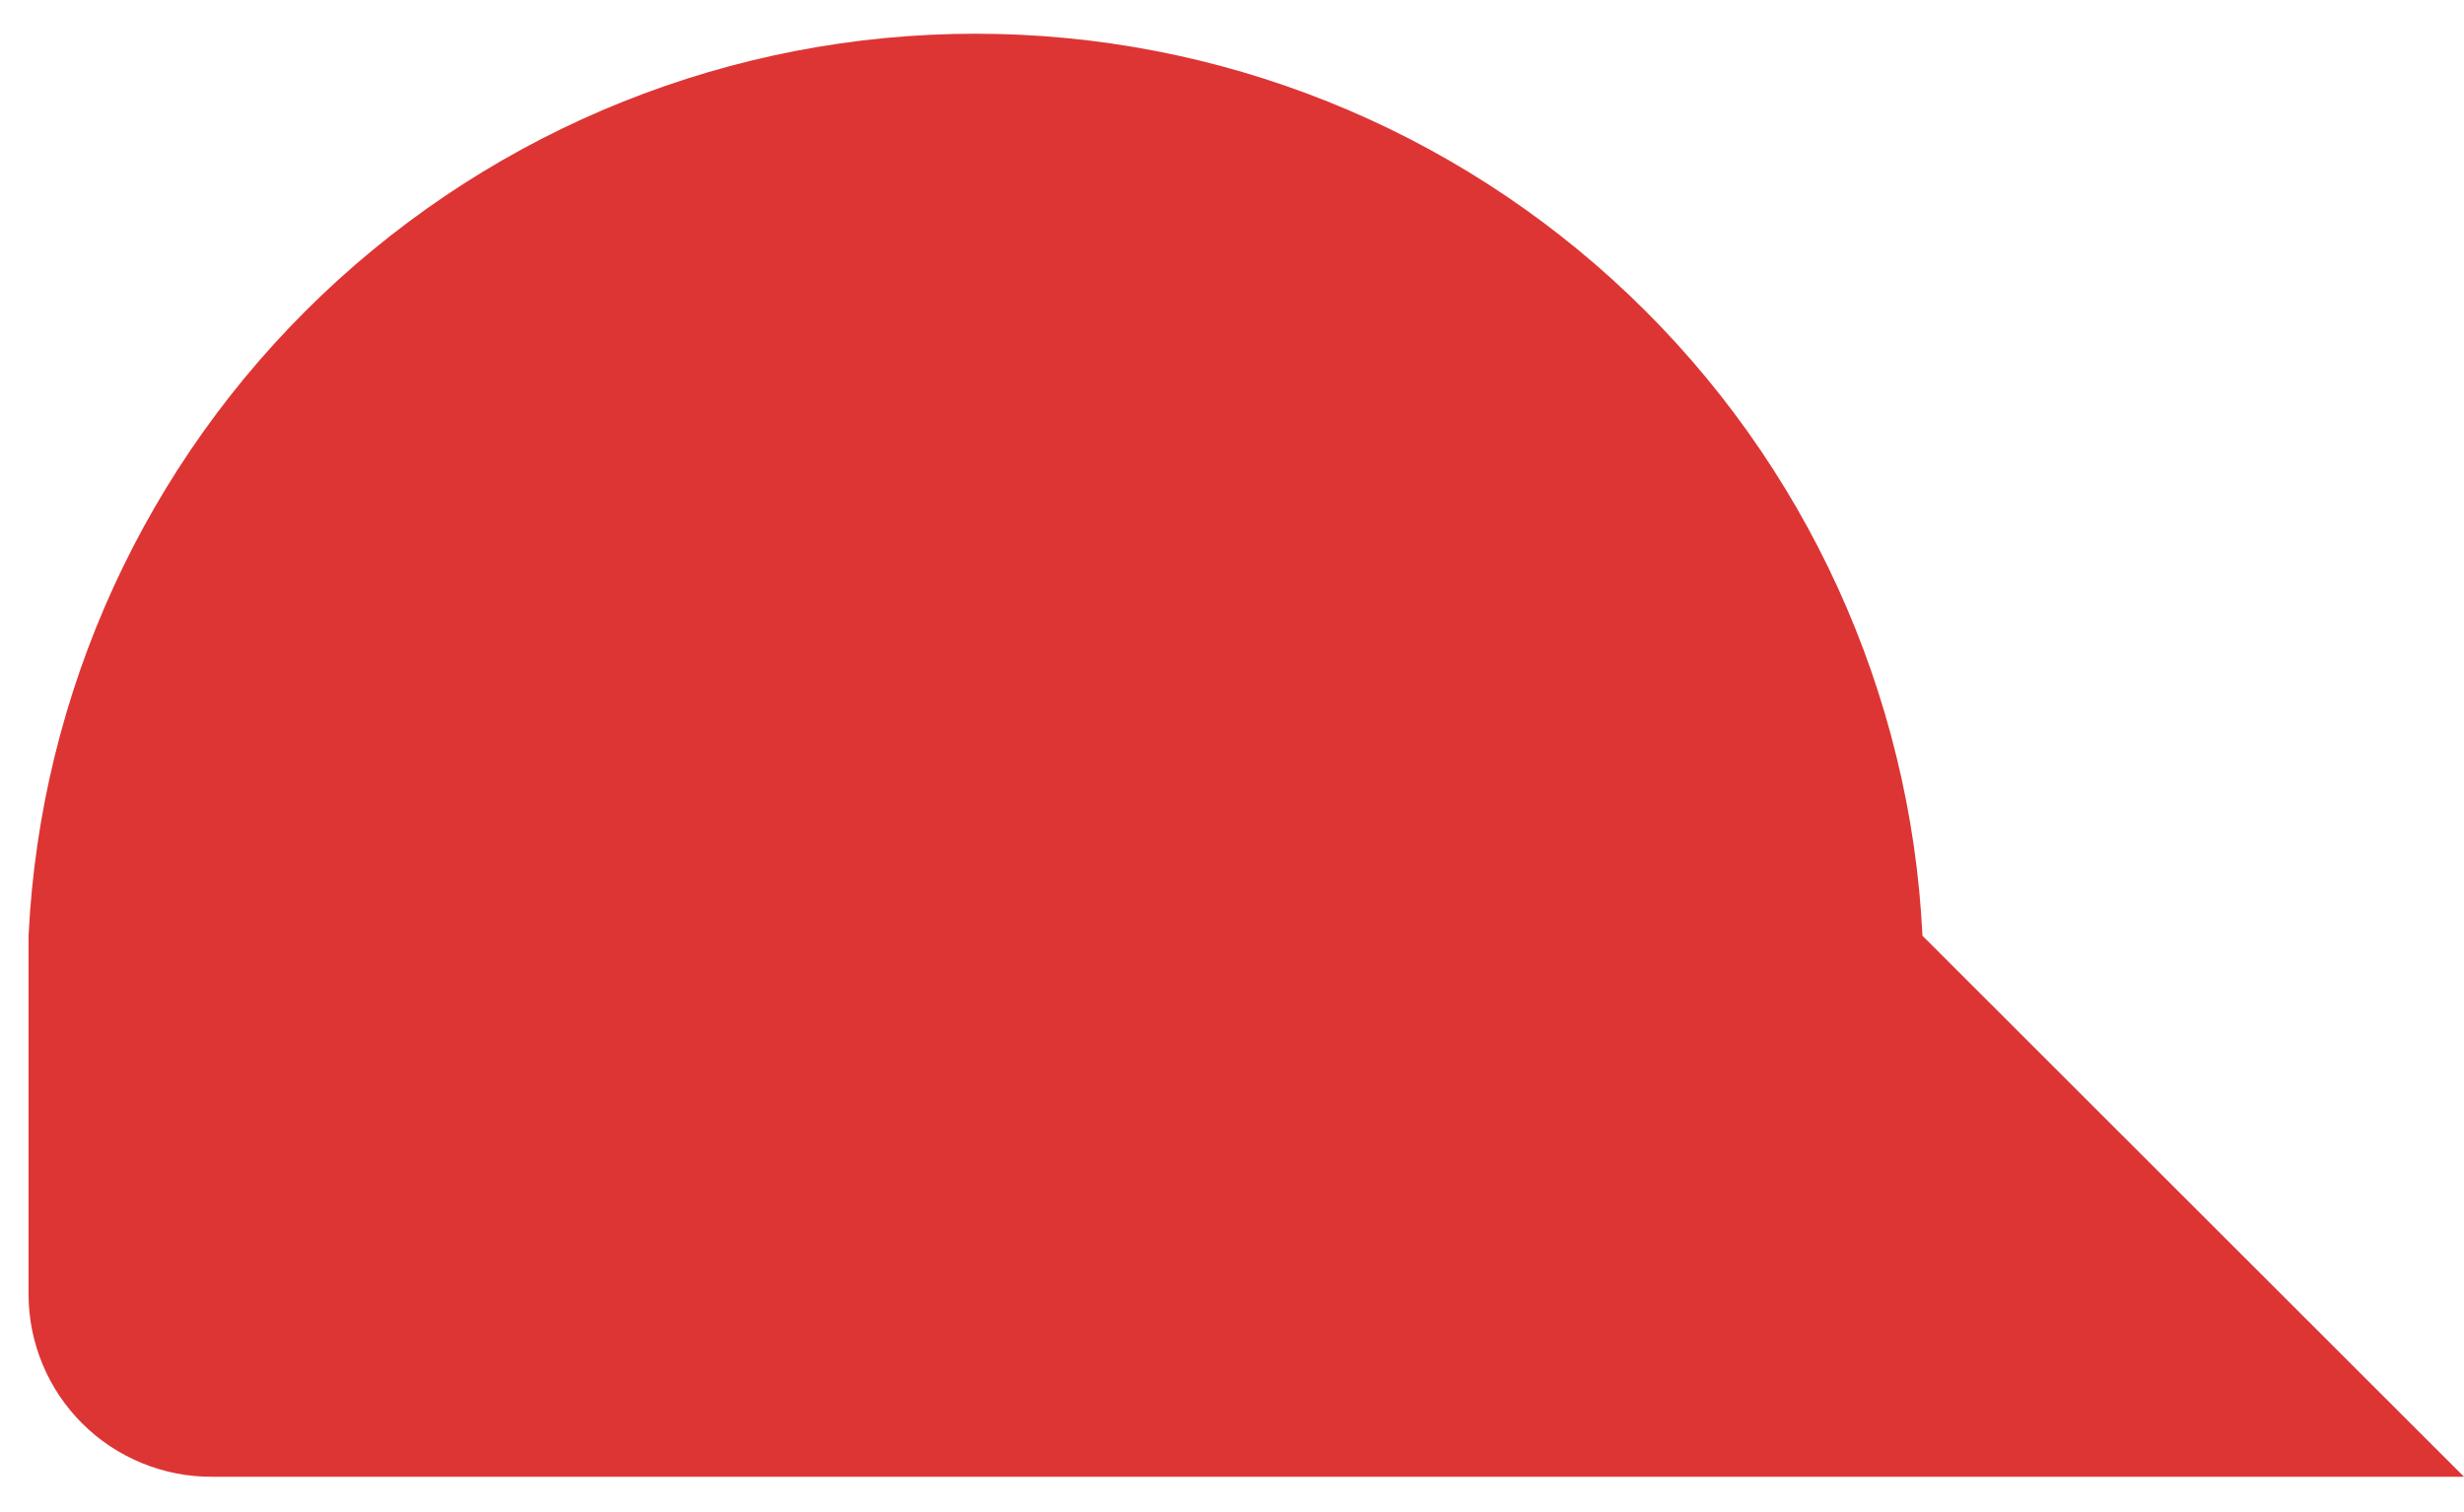 <svg width="44" height="27" viewBox="0 0 44 27" fill="none" xmlns="http://www.w3.org/2000/svg">
<path d="M3.79 26.369H44L34.33 16.709C34.119 12.366 32.245 8.271 29.097 5.273C25.949 2.274 21.768 0.602 17.42 0.602C13.072 0.602 8.891 2.274 5.743 5.273C2.595 8.271 0.721 12.366 0.51 16.709V23.119C0.511 23.548 0.597 23.972 0.763 24.368C0.928 24.764 1.171 25.123 1.476 25.425C1.78 25.727 2.142 25.965 2.539 26.127C2.936 26.29 3.361 26.372 3.79 26.369Z" fill="#DD3534"/>
</svg>
